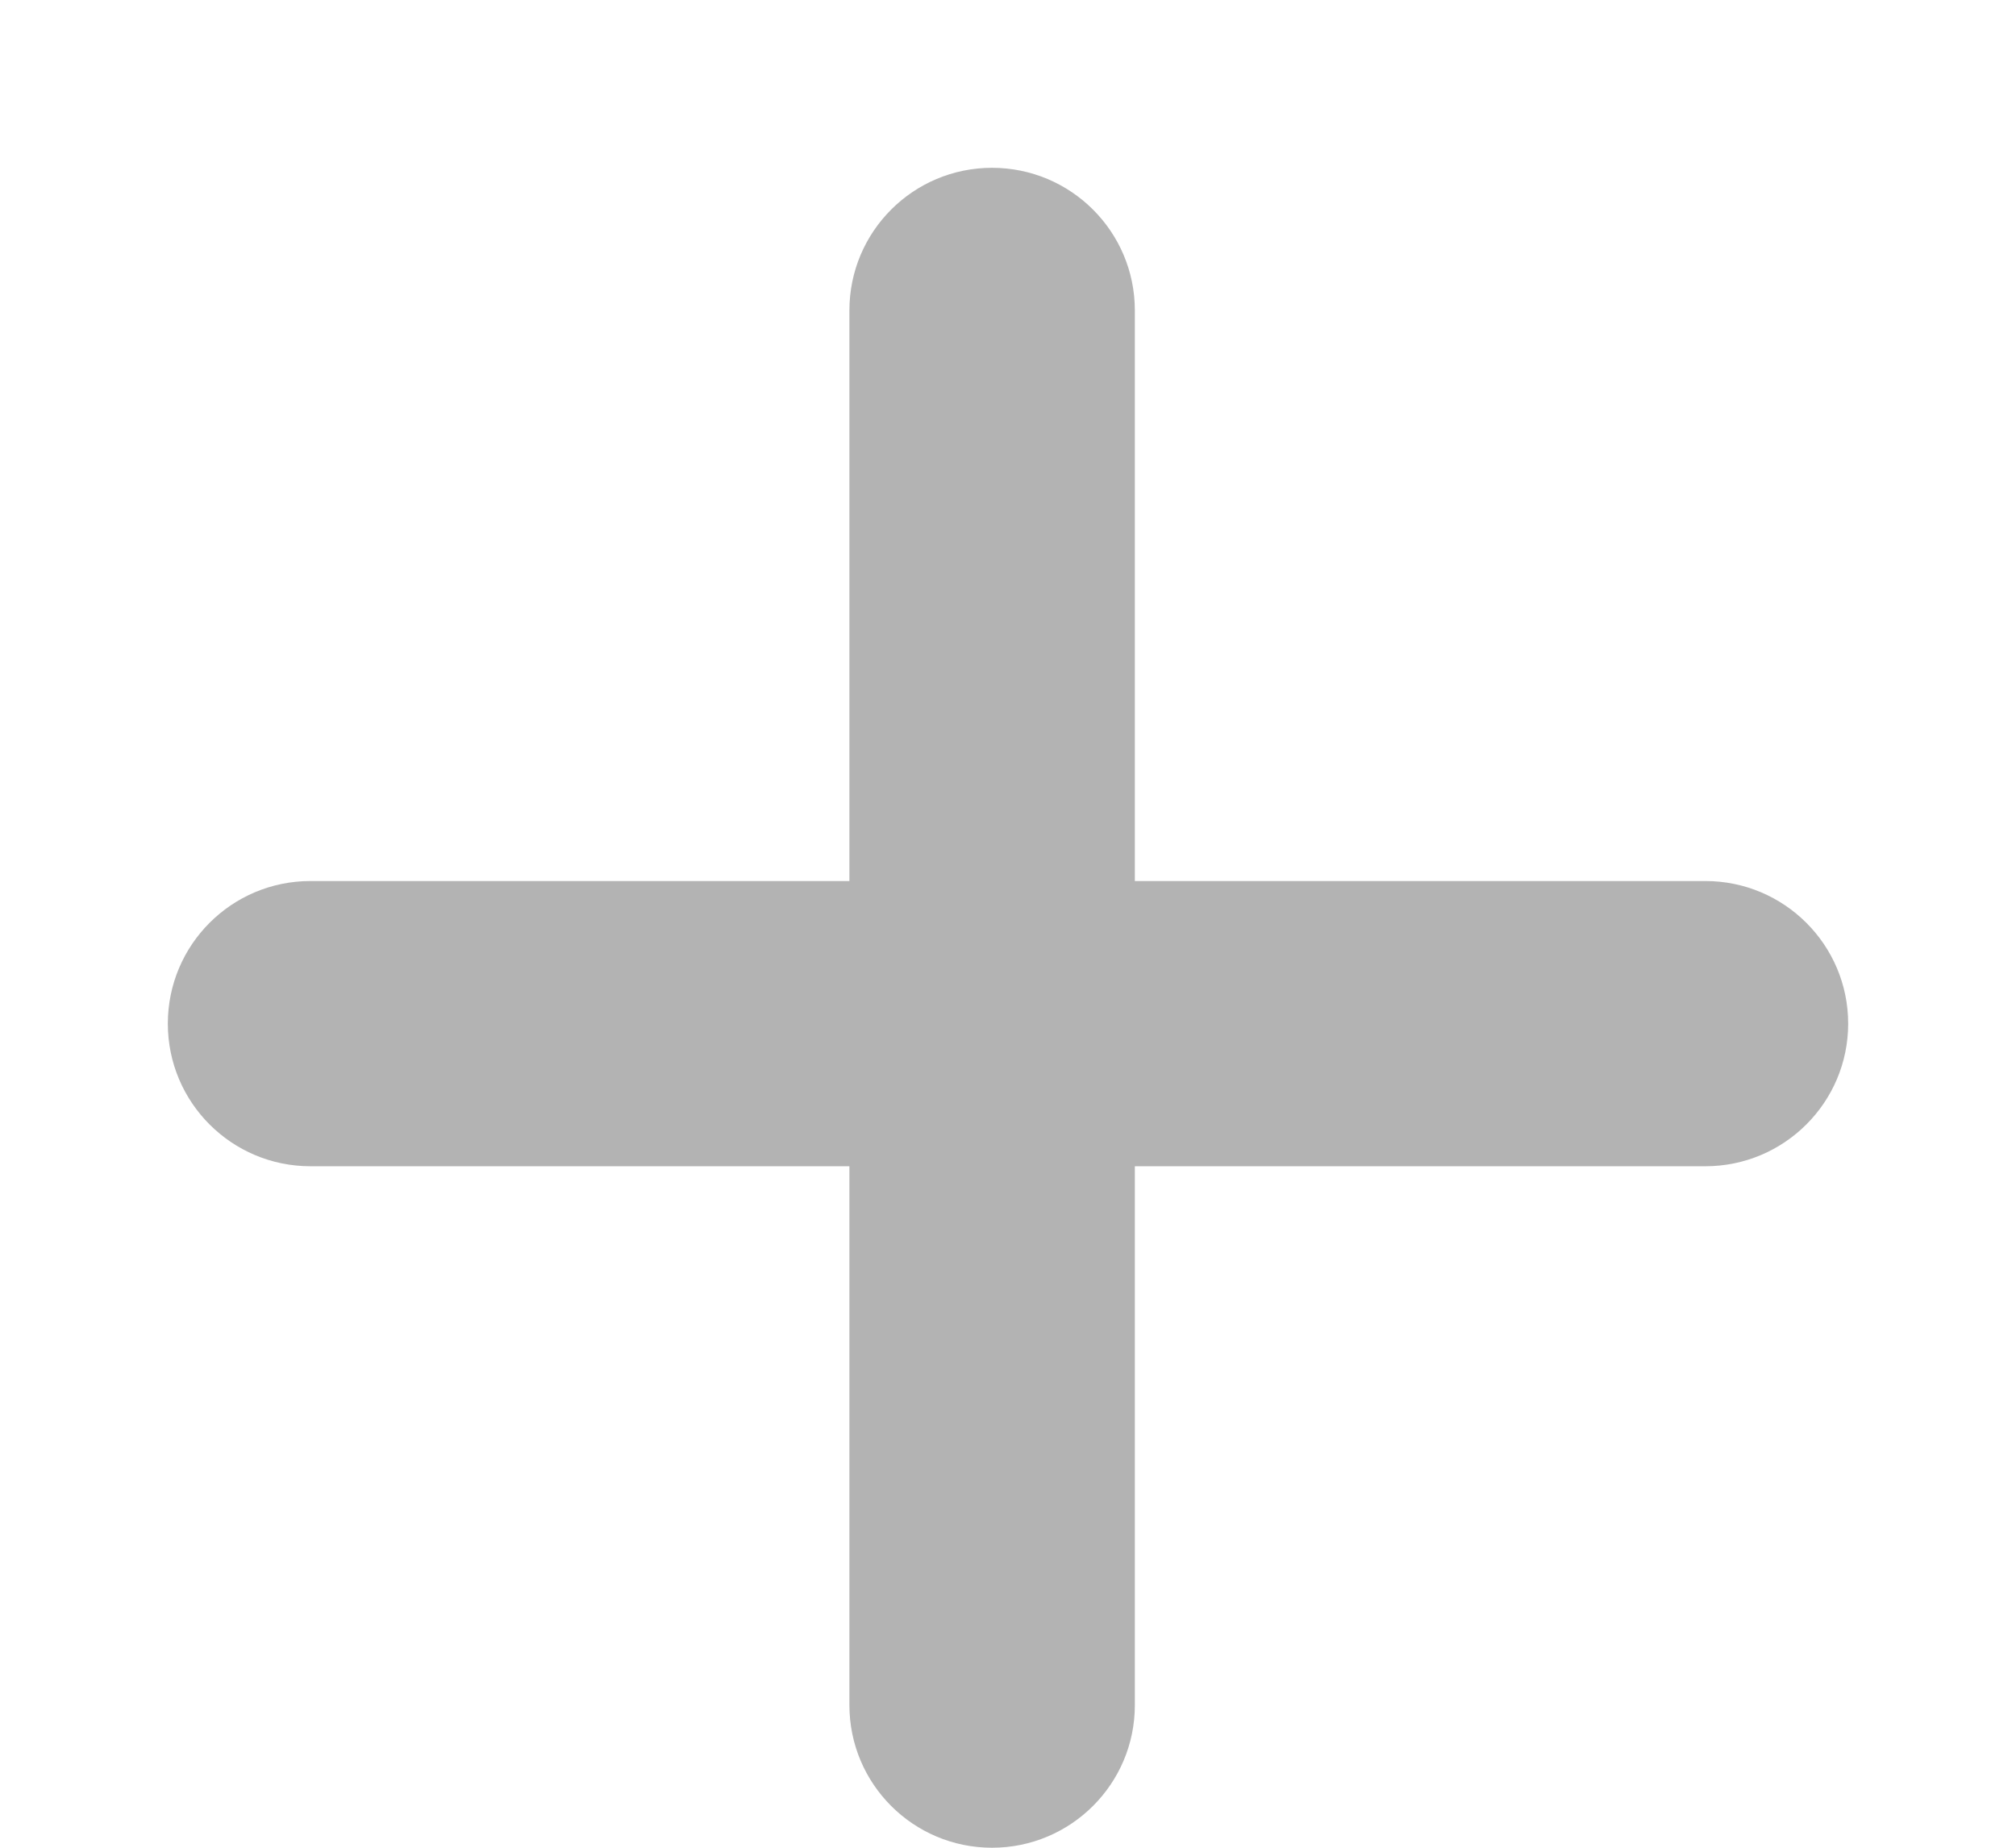 <svg id="SvgjsSvg1008" xmlns="http://www.w3.org/2000/svg" version="1.1" xmlns:xlink="http://www.w3.org/1999/xlink" xmlns:svgjs="http://svgjs.com/svgjs" width="12" height="11"><defs id="SvgjsDefs1009"></defs><path id="SvgjsPath1010" d="M644.001 707.094C644.001 707.563 643.62 707.943 643.151 707.943L639.755 707.943L639.755 711.151C639.755 711.62 639.374 712 638.905 712C638.436 712 638.056 711.62 638.056 711.151L638.056 707.943L634.848 707.943C634.379 707.943 633.999 707.563 633.999 707.094C633.999 706.625 634.379 706.245 634.848 706.245L638.056 706.245L638.056 702.848C638.056 702.379 638.436 701.999 638.905 701.999C639.374 701.999 639.755 702.379 639.755 702.848L639.755 706.245L643.151 706.245C643.62 706.245 644.001 706.625 644.001 707.094Z " fill="#b3b3b3" transform="matrix(1,0,0,1,-633,-701)"></path></svg>